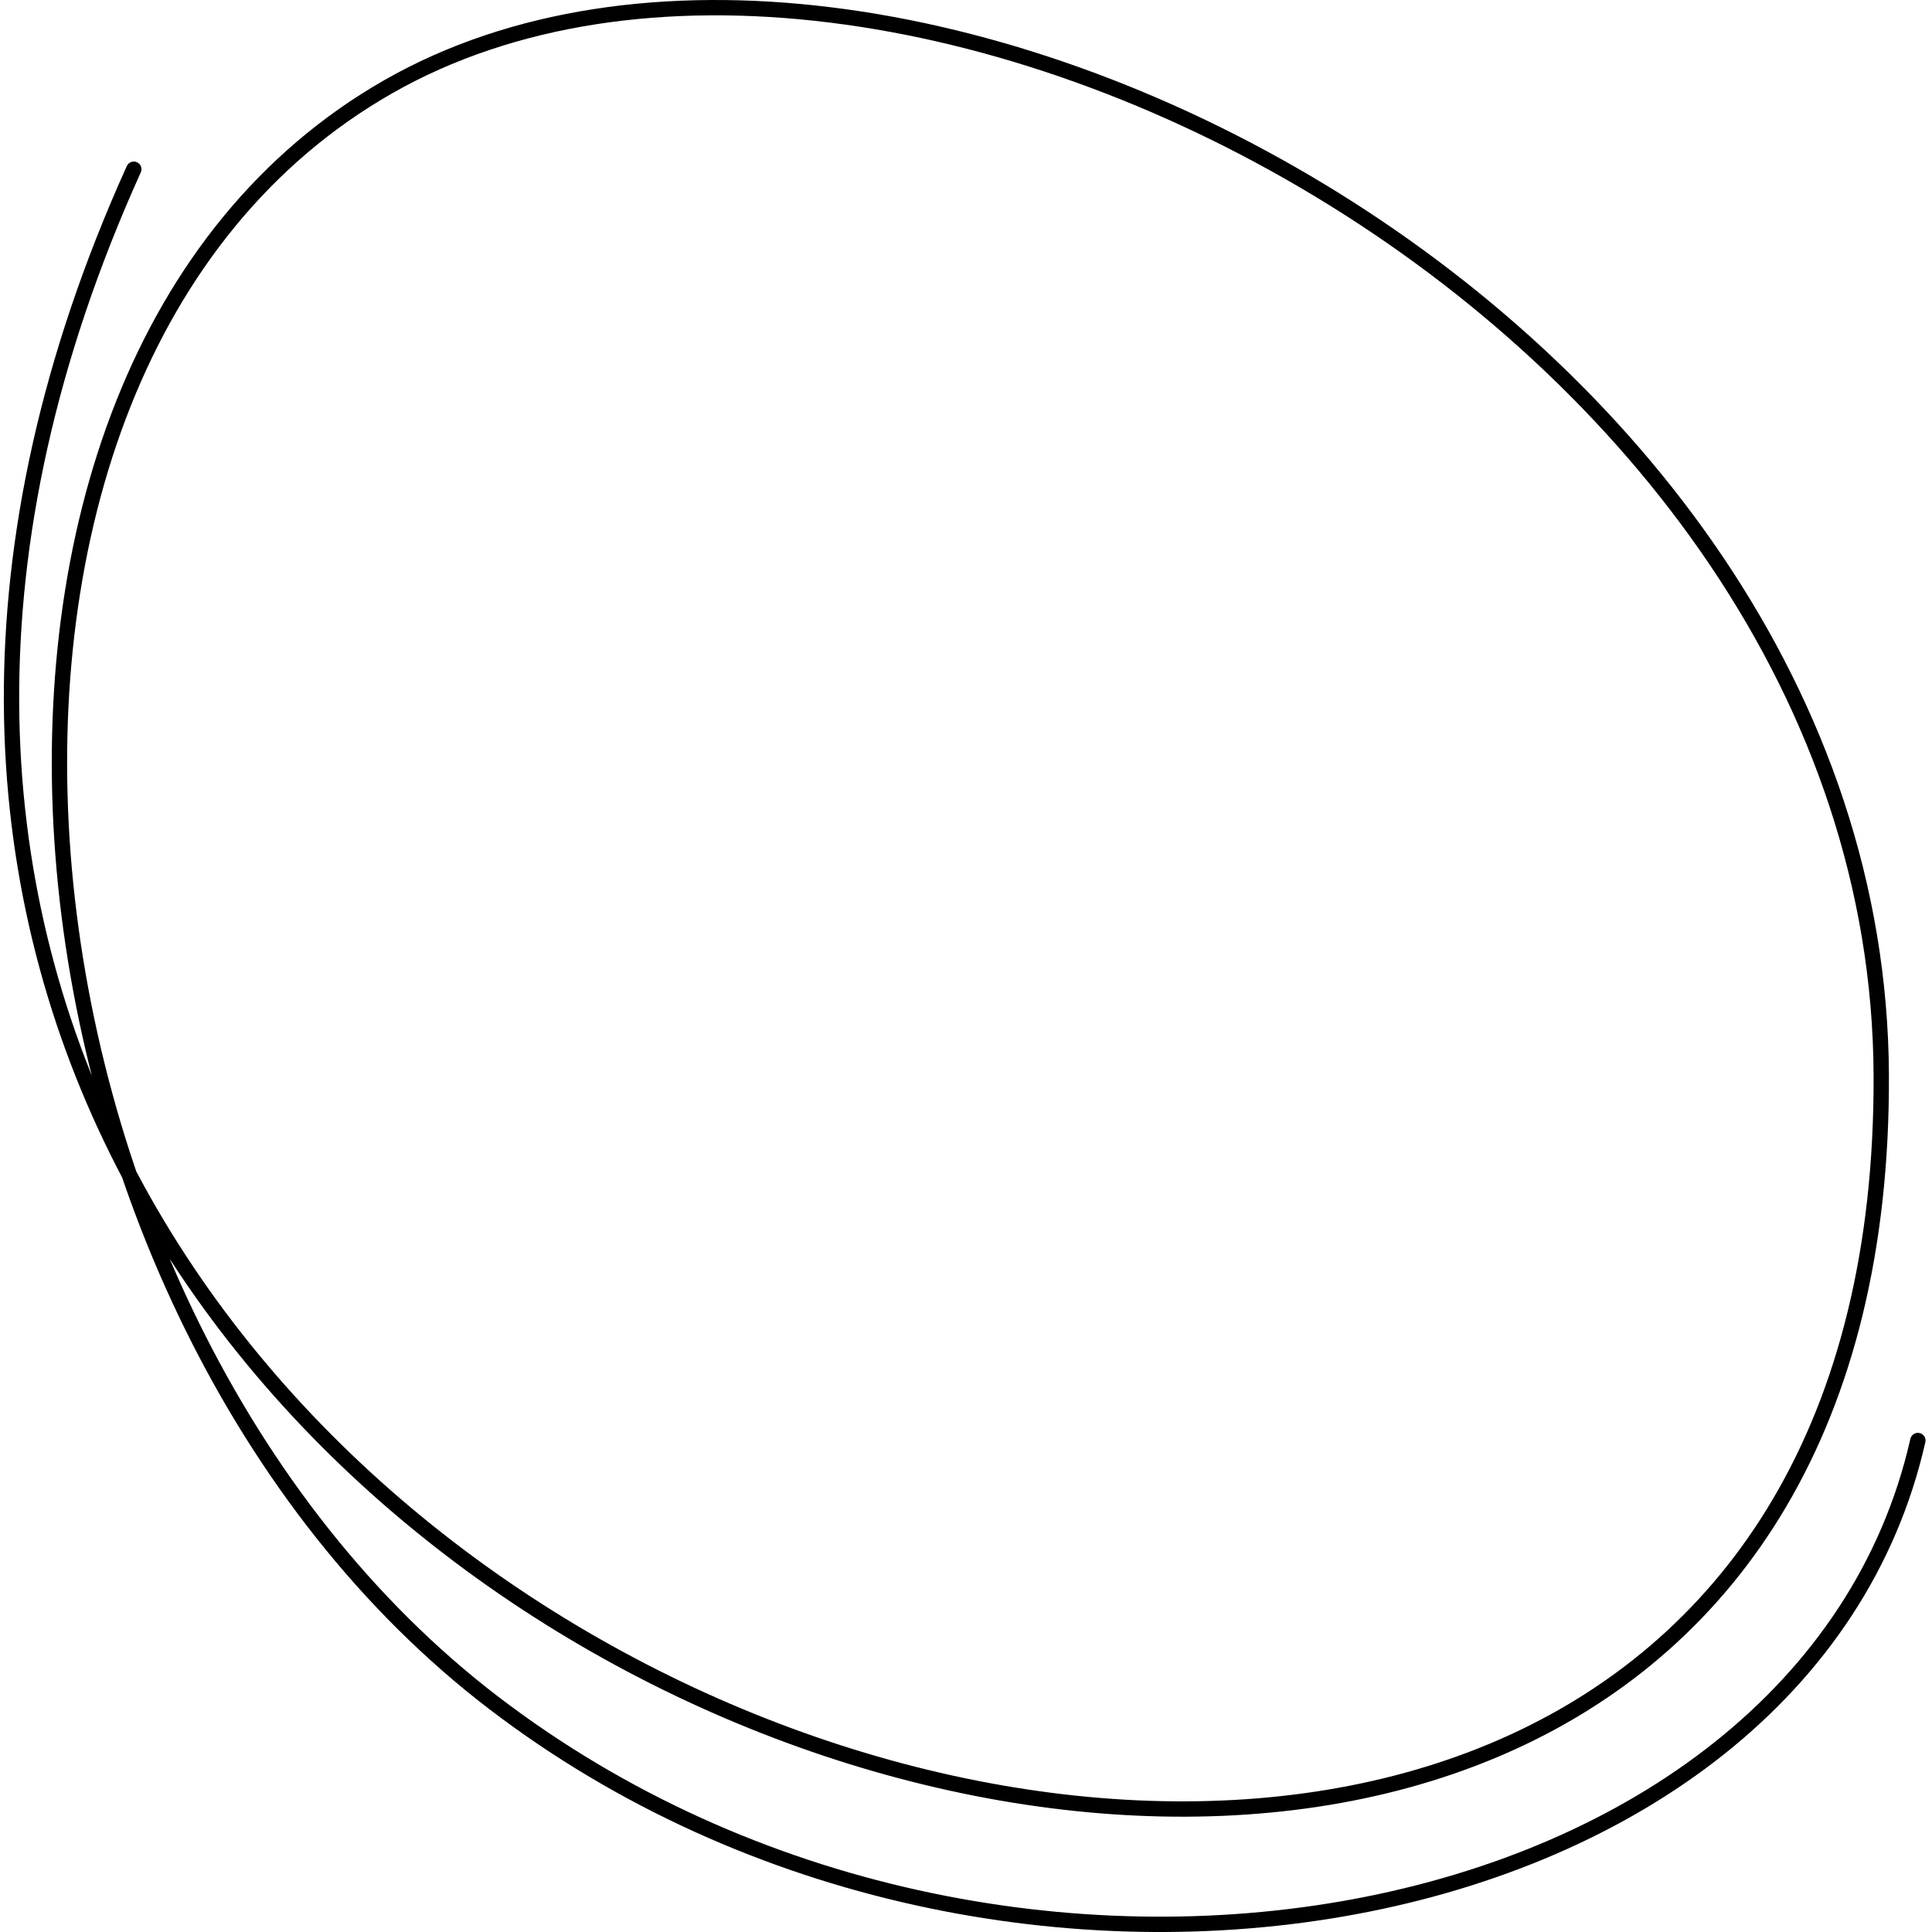 <svg width="252" height="252" viewBox="0 0 252 252" fill="none" xmlns="http://www.w3.org/2000/svg">
<path d="M17.452 22.073C-72.324 220.731 246.158 323.786 245.381 140.232C244.962 41.339 115.383 -25.676 50.629 11.318C-14.125 48.312 -2.316 171.15 64.45 222.153C131.216 273.157 235.329 253.313 250.156 187.894" stroke="black" stroke-width="2" stroke-linecap="round" stroke-linejoin="round"/>
</svg>
